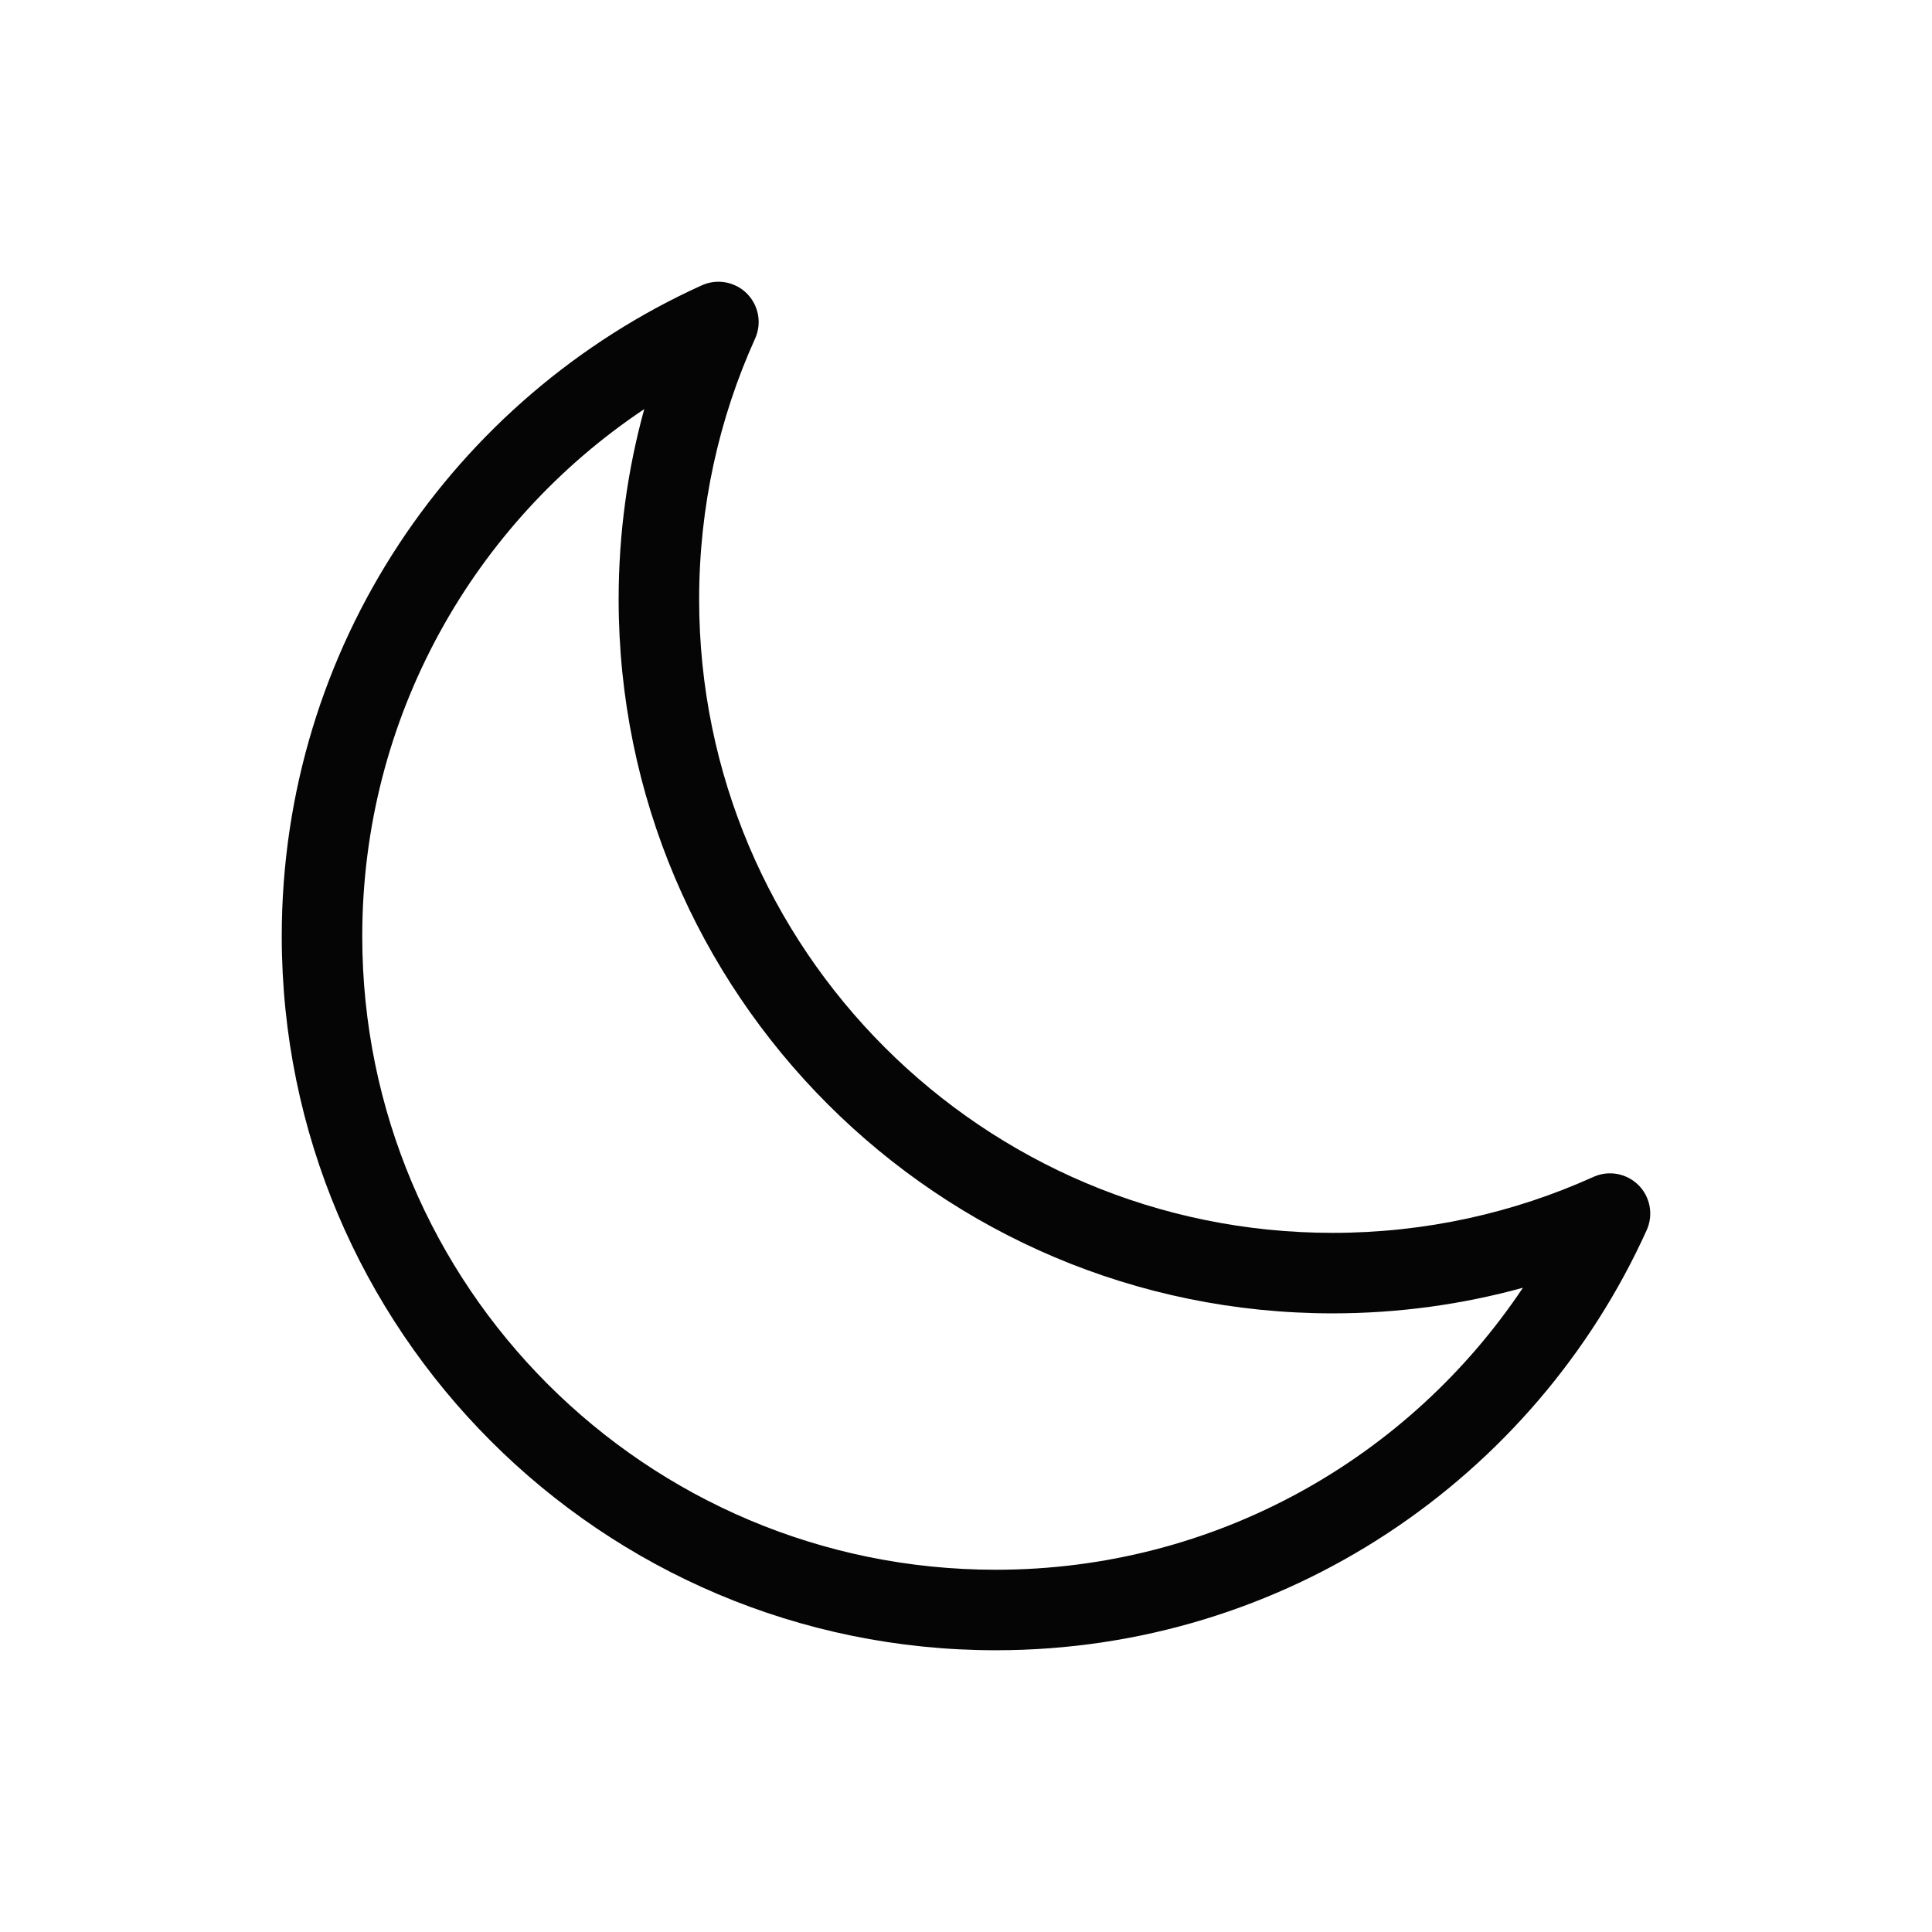 <svg width="24" height="24" viewBox="0 0 24 24" fill="none" xmlns="http://www.w3.org/2000/svg">
<path fill-rule="evenodd" clip-rule="evenodd" d="M9.278 3.646C9.425 3.794 9.466 4.016 9.38 4.206C8.934 5.193 8.685 6.29 8.685 7.445C8.685 11.792 12.208 15.315 16.555 15.315C17.71 15.315 18.807 15.066 19.794 14.62C19.984 14.534 20.206 14.575 20.354 14.722C20.501 14.869 20.541 15.092 20.456 15.281C19.064 18.358 15.968 20.5 12.37 20.5C7.471 20.5 3.5 16.529 3.5 11.63C3.5 8.032 5.642 4.936 8.719 3.544C8.908 3.459 9.131 3.499 9.278 3.646ZM8.003 5.082C5.891 6.493 4.5 8.9 4.5 11.63C4.5 15.977 8.023 19.5 12.37 19.5C15.1 19.5 17.507 18.11 18.918 15.997C18.166 16.204 17.373 16.315 16.555 16.315C11.656 16.315 7.685 12.344 7.685 7.445C7.685 6.627 7.796 5.834 8.003 5.082Z" fill="#050505"/>
</svg>
